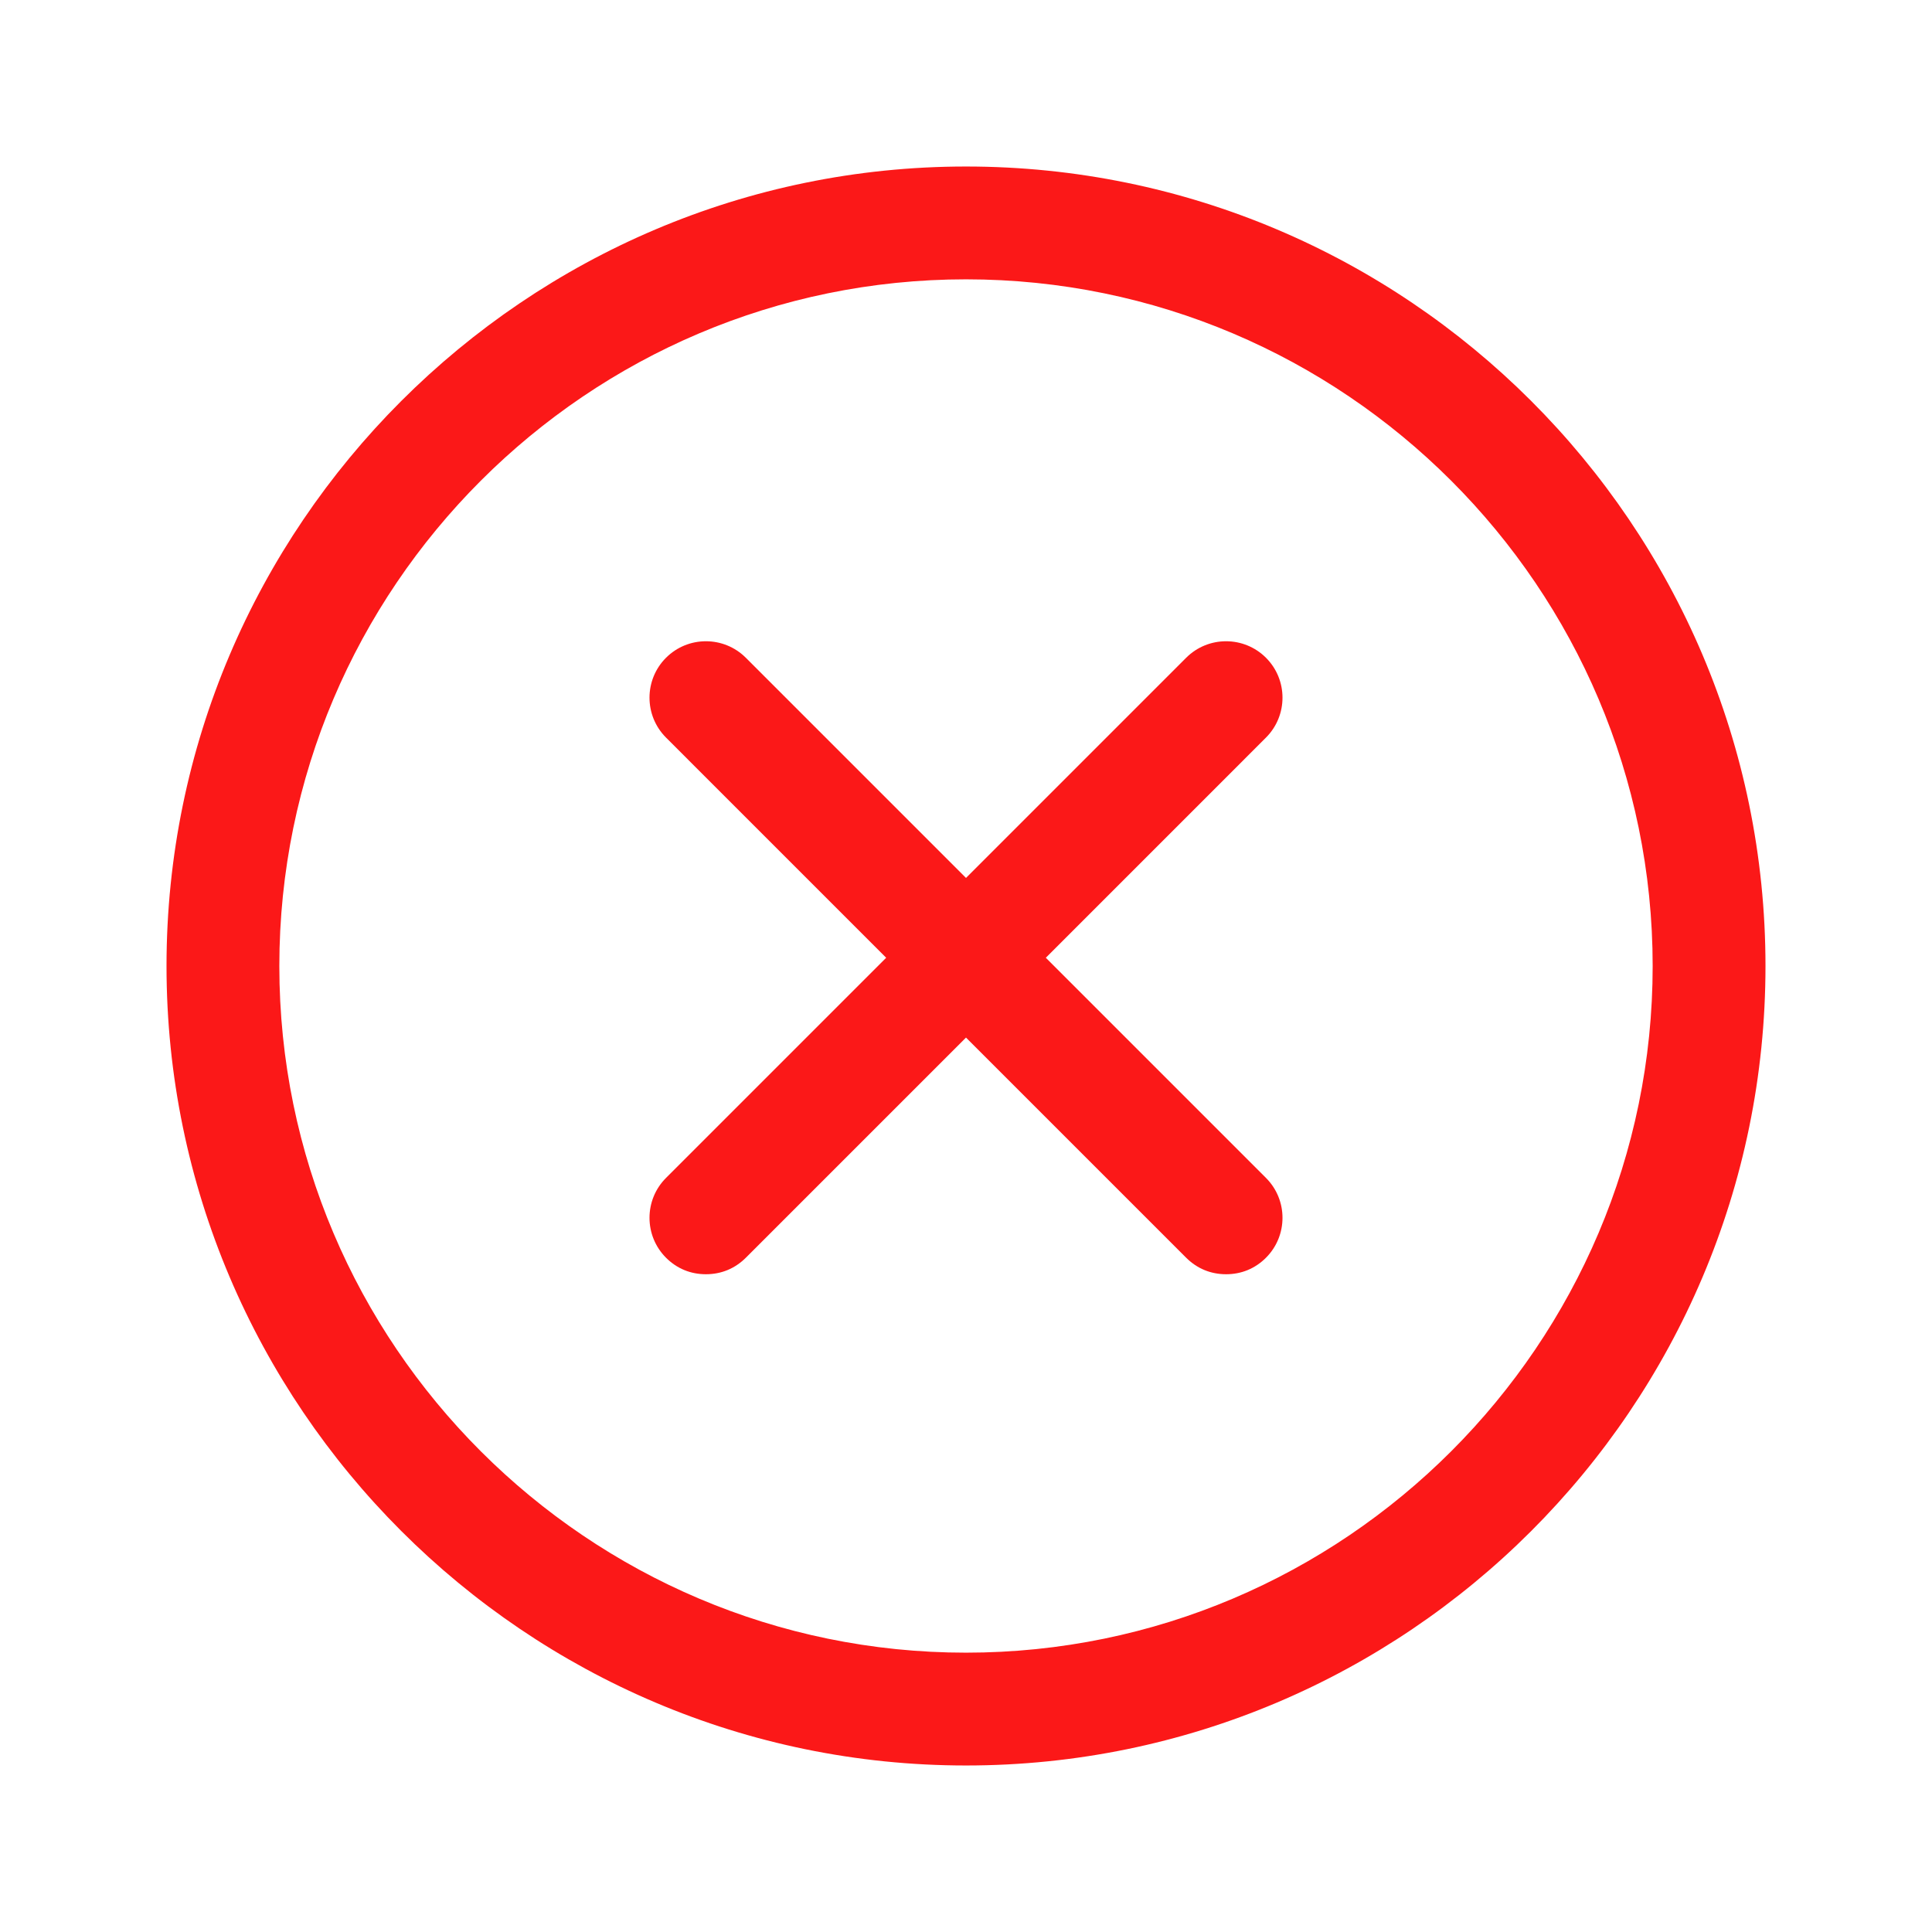 <svg width="48" height="48" viewBox="0 0 48 48" fill="none" xmlns="http://www.w3.org/2000/svg">
<path d="M24 43.863C34.94 43.863 43.863 34.974 43.863 24C43.863 13.026 34.94 4.137 24 4.137C13.06 4.137 4.137 13.06 4.137 24C4.137 34.94 13.06 43.863 24 43.863ZM24 6.94C33.402 6.94 41.06 14.598 41.06 24C41.06 33.402 33.402 41.06 24 41.06C14.598 41.06 6.94 33.402 6.94 24C6.94 14.598 14.598 6.94 24 6.94Z" fill="#FB1818"/>
<path d="M16.547 31.248C16.82 31.521 17.162 31.658 17.538 31.658C17.915 31.658 18.256 31.521 18.53 31.248L24 25.778L29.47 31.248C29.744 31.521 30.085 31.658 30.462 31.658C30.838 31.658 31.18 31.521 31.453 31.248C32 30.701 32 29.812 31.453 29.265L25.983 23.795L31.453 18.325C32 17.778 32 16.889 31.453 16.342C30.906 15.795 30.017 15.795 29.47 16.342L24 21.812L18.53 16.342C17.983 15.795 17.094 15.795 16.547 16.342C16 16.889 16 17.778 16.547 18.325L22.017 23.795L16.547 29.265C16 29.812 16 30.701 16.547 31.248Z" fill="#FB1818"/>
</svg>
